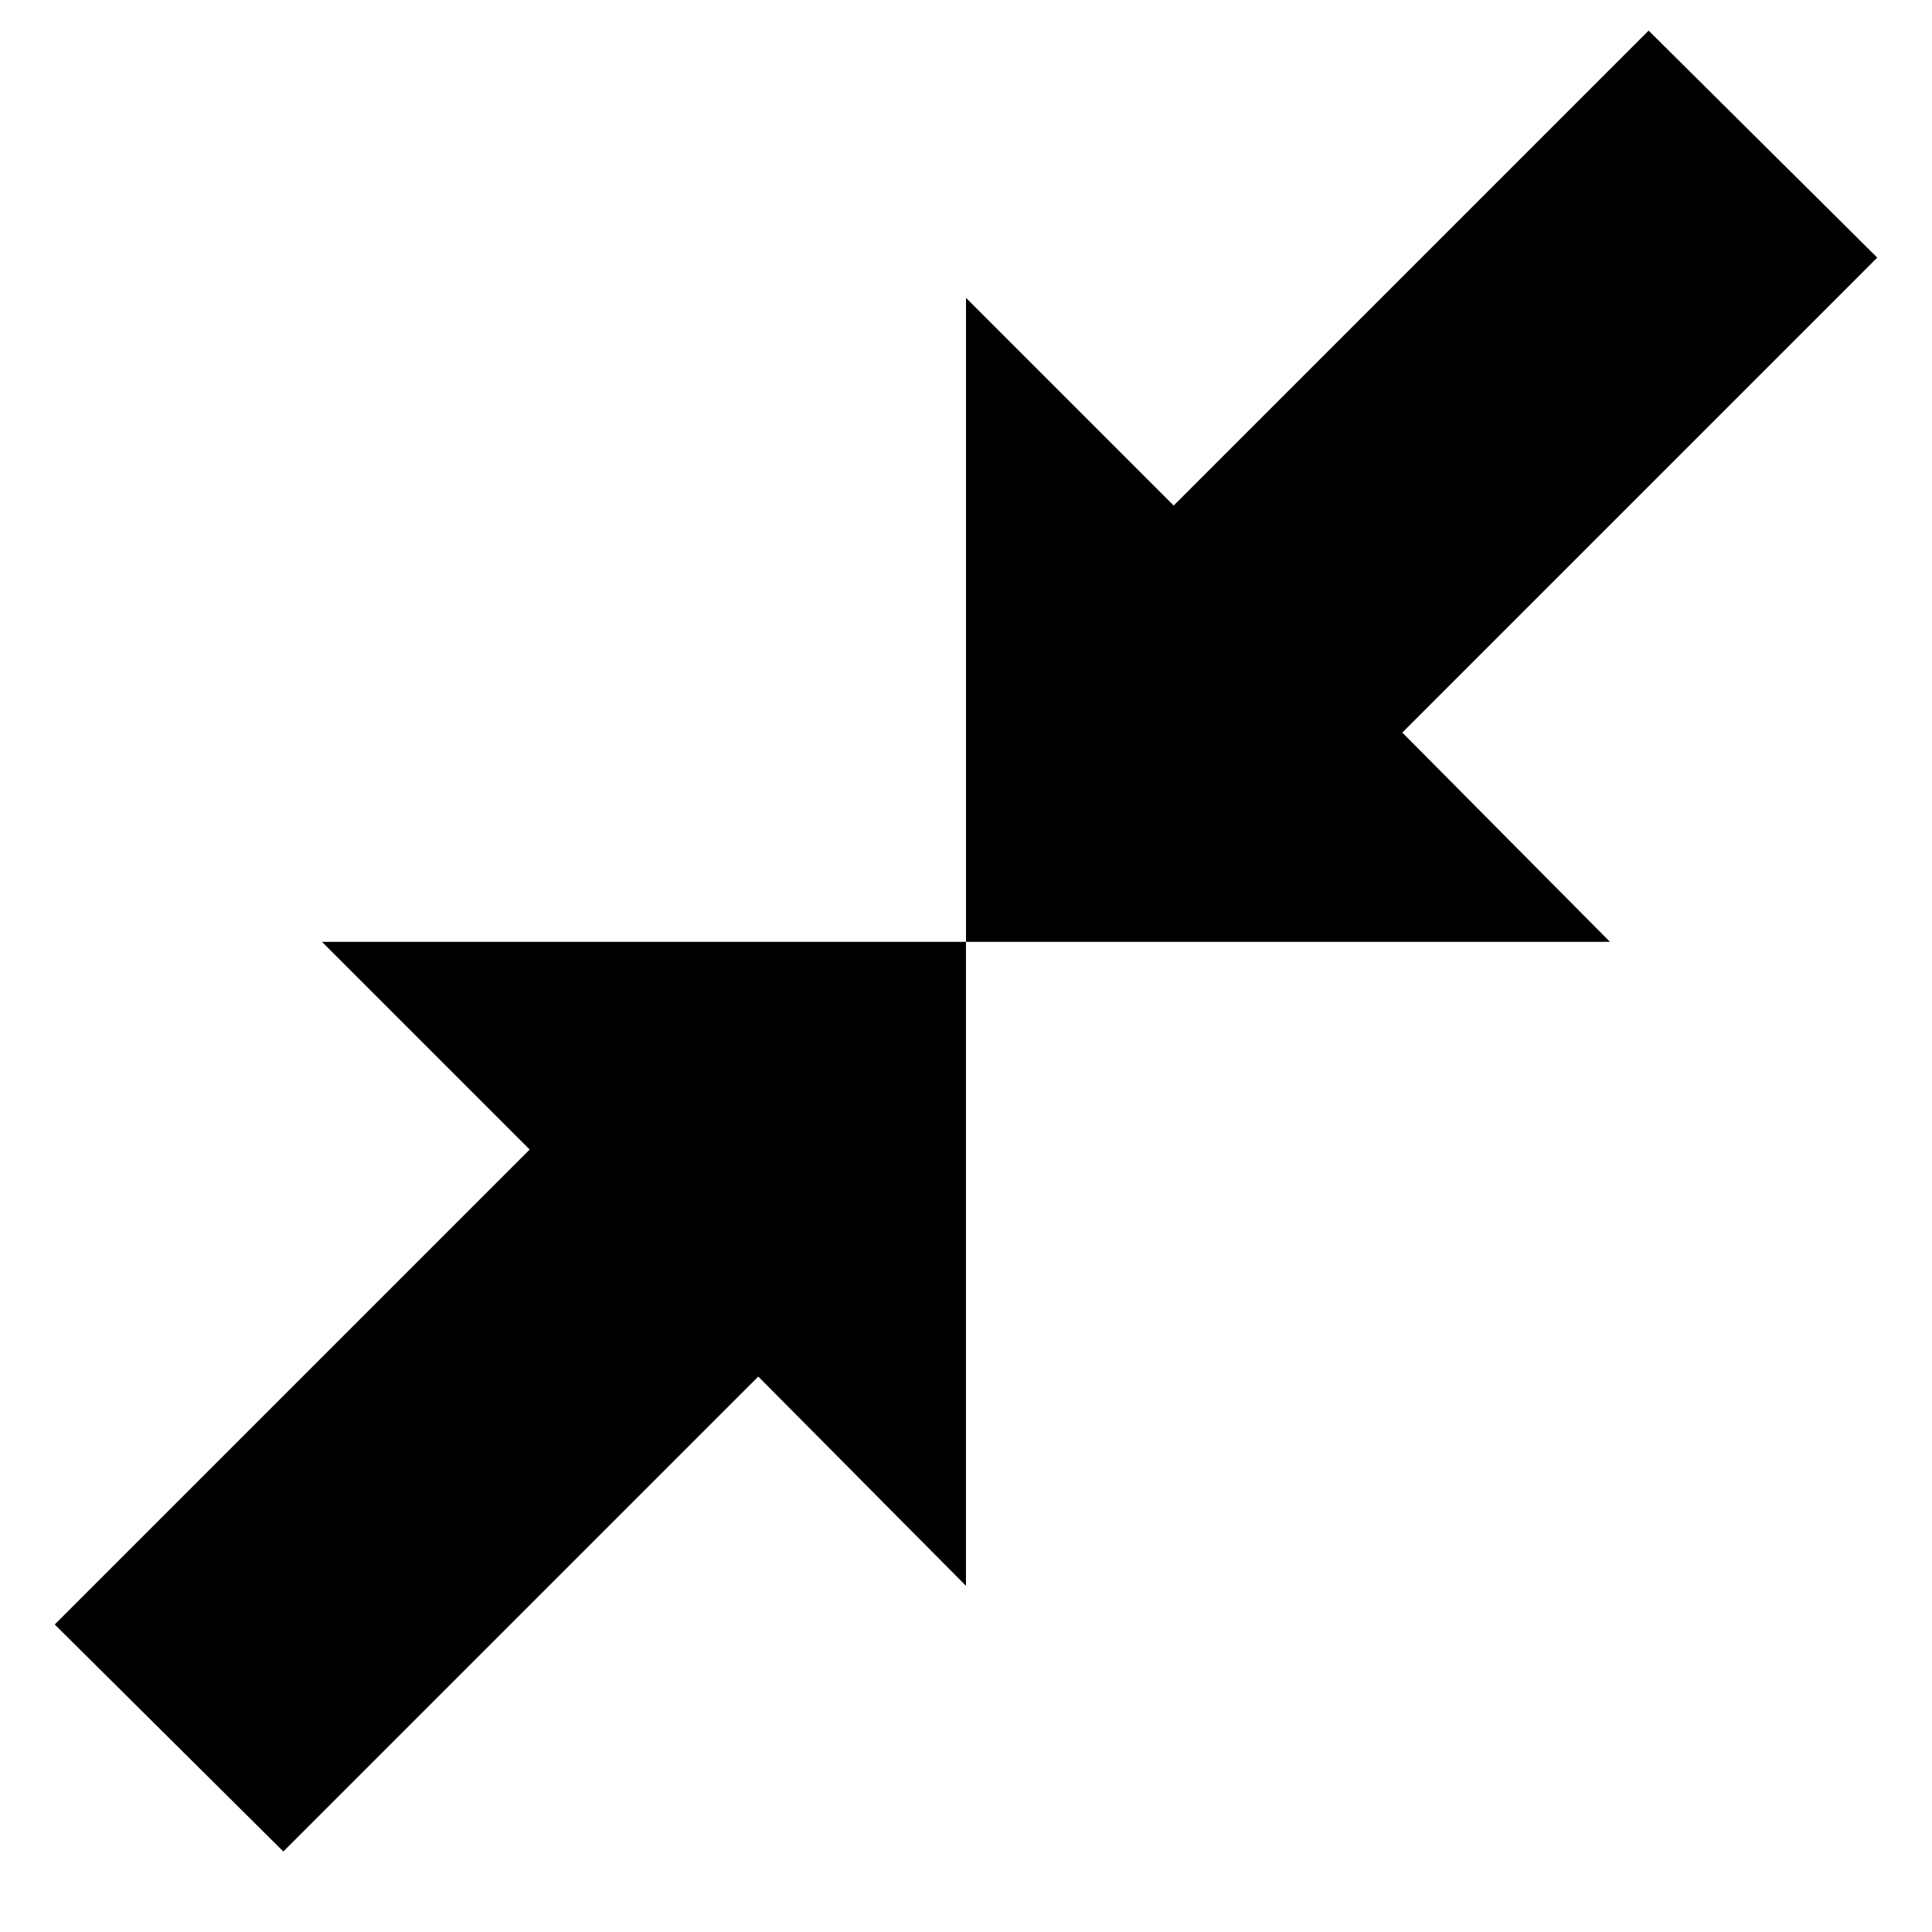 <svg xmlns="http://www.w3.org/2000/svg" viewBox="0 0 100 100">
  <path d="M2.833 84.083l24.583-24.583-10.75-10.75h33.333v33.333l-10.75-10.833-24.583 24.583zM50 48.75v-33.333l10.75 10.75 24.583-24.583 11.833 11.75-24.583 24.583 10.75 10.833h-33.333z" fill="#000000"/>
</svg>
